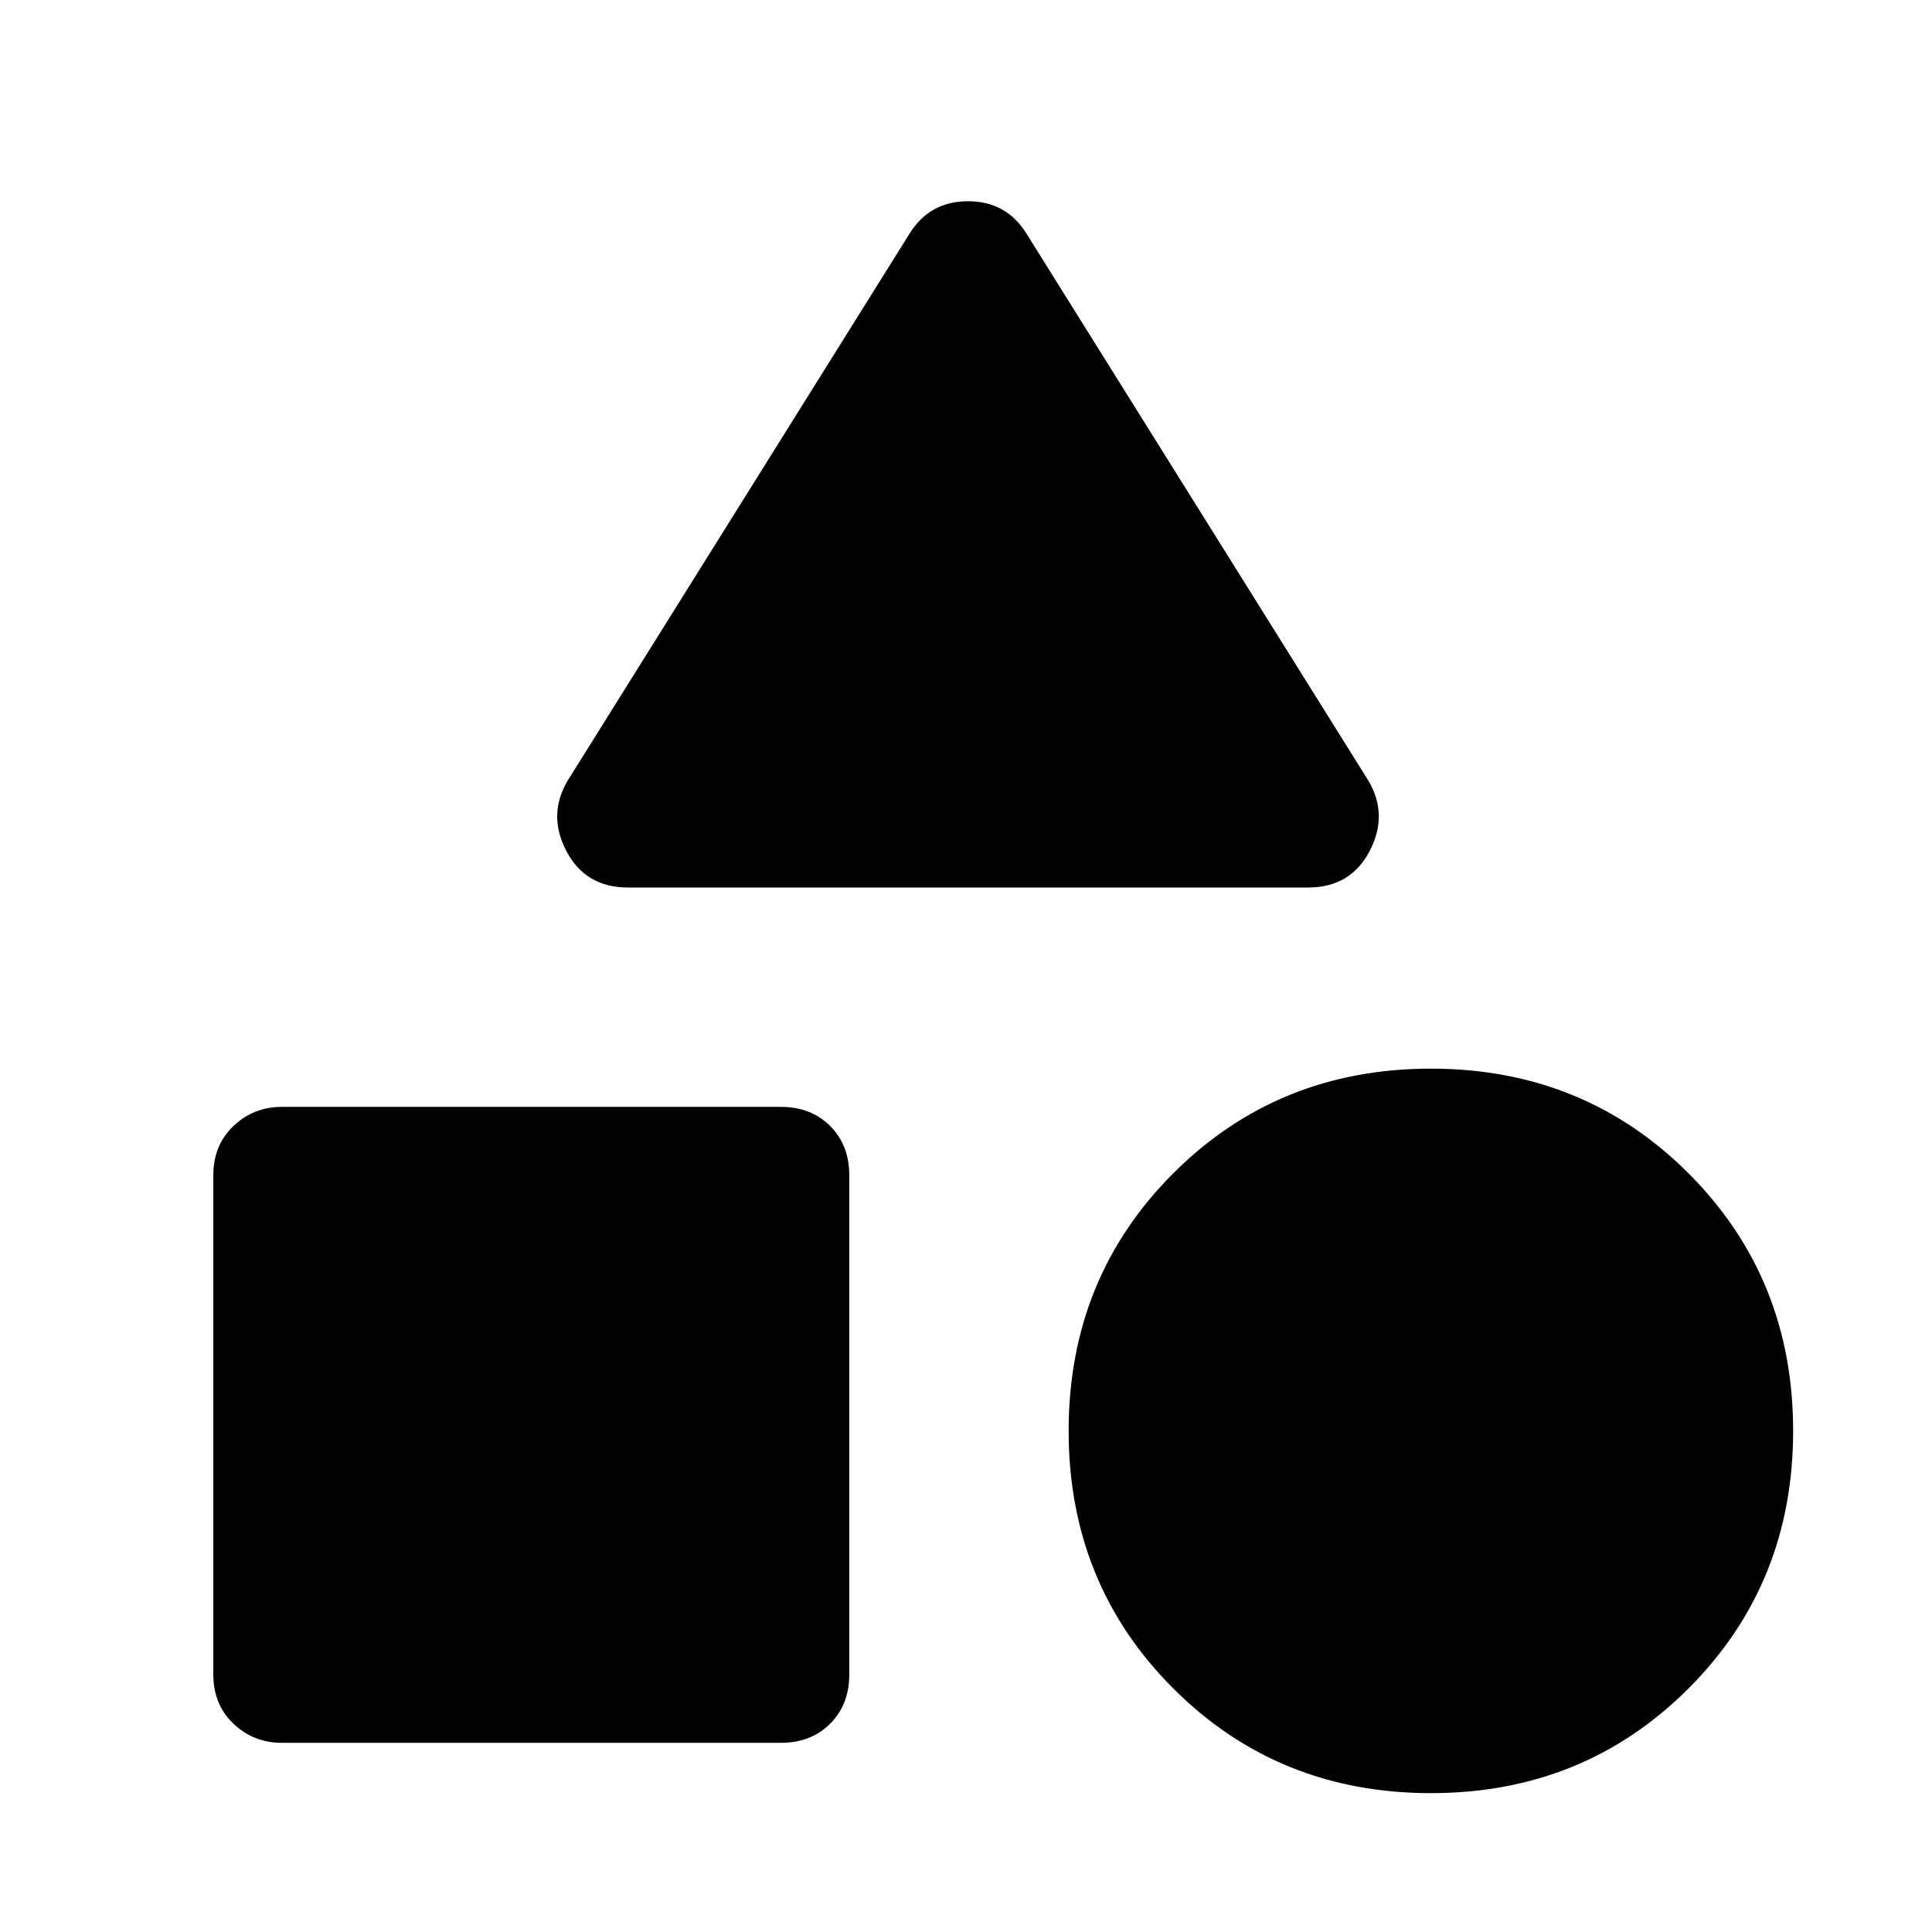 <svg xmlns="http://www.w3.org/2000/svg" width="48" height="48"><path d="M15.6 22.05q-1.05 0-1.525-.9-.475-.9.025-1.75l8.5-13.6q.5-.8 1.45-.8t1.45.8L34 19.4q.5.85.025 1.75t-1.525.9zm19.95 22.5q-3.8 0-6.4-2.6-2.6-2.6-2.6-6.4 0-3.8 2.6-6.4 2.6-2.6 6.4-2.6 3.8 0 6.4 2.6 2.6 2.6 2.6 6.4 0 3.8-2.6 6.4-2.6 2.6-6.4 2.6zM7 43.3q-.7 0-1.2-.475T5.3 41.6V29.2q0-.75.5-1.225.5-.475 1.2-.475h12.4q.75 0 1.225.475.475.475.475 1.225v12.4q0 .75-.475 1.225-.475.475-1.225.475z"/></svg>